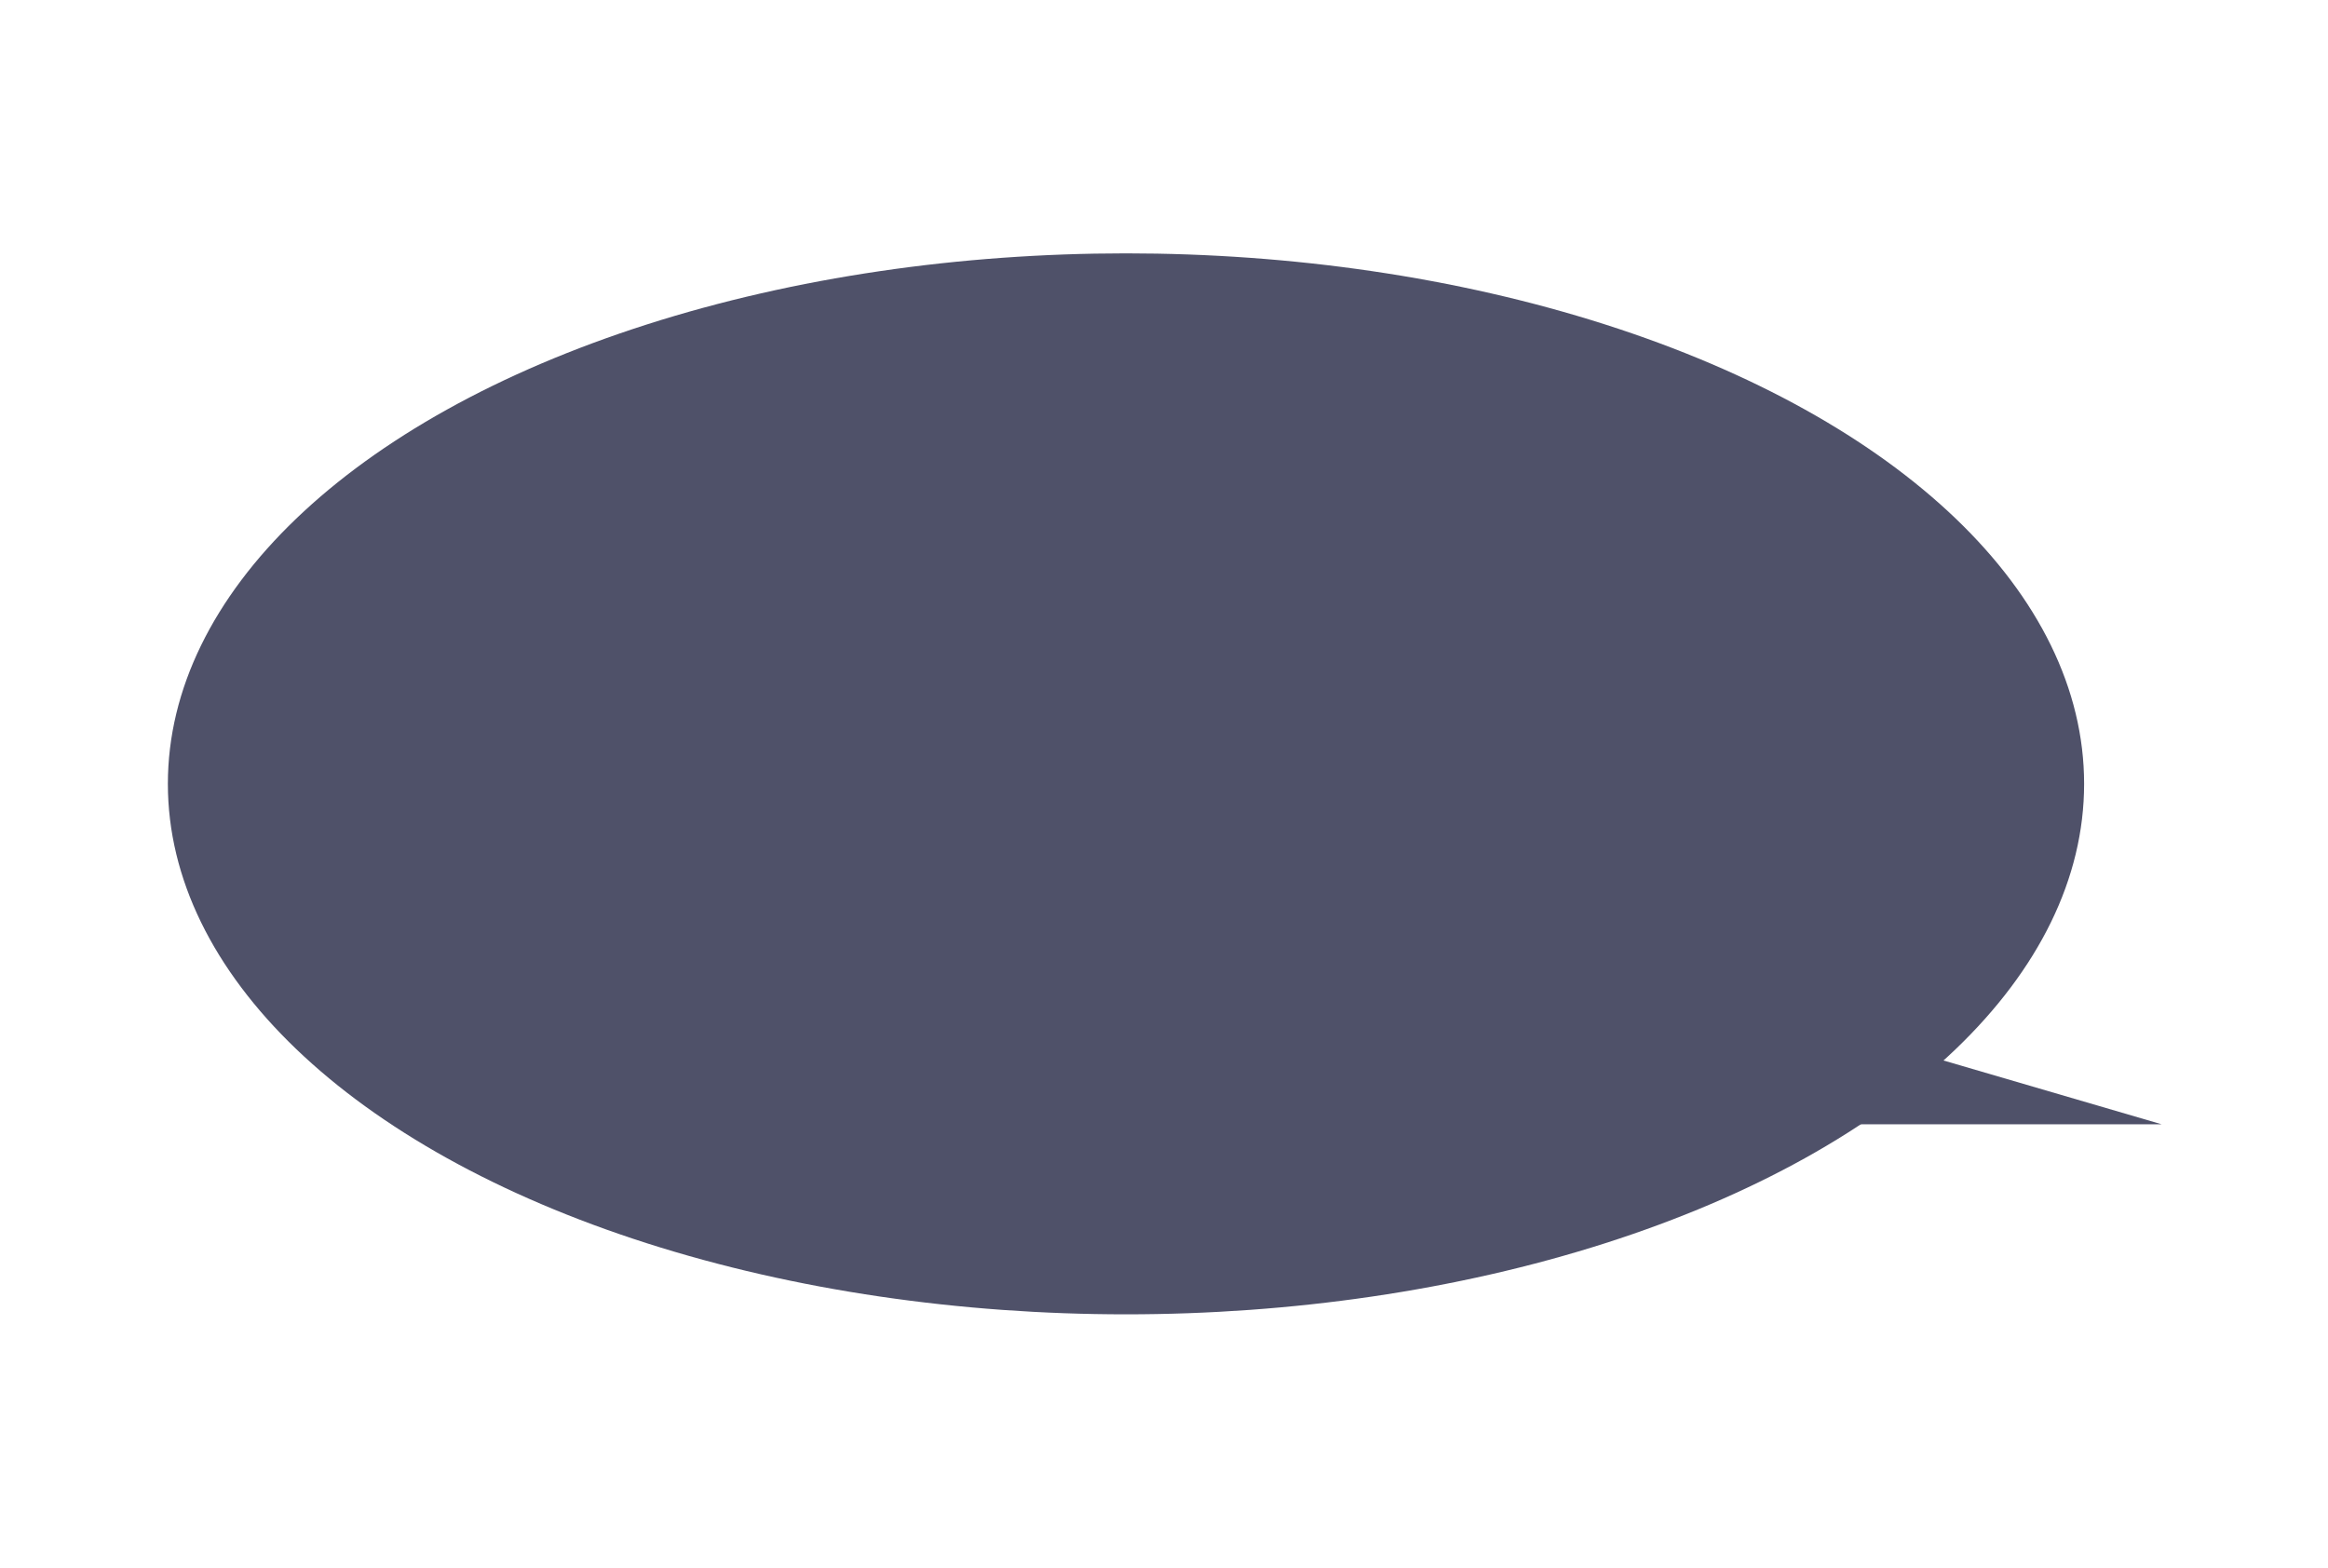<?xml version="1.0" encoding="utf-8"?>
<!-- Generator: Adobe Illustrator 19.1.0, SVG Export Plug-In . SVG Version: 6.00 Build 0)  -->
<svg version="1.1" id="Layer_1" xmlns="http://www.w3.org/2000/svg" xmlns:xlink="http://www.w3.org/1999/xlink" x="0px" y="0px"
	 viewBox="94 42 147 99" style="enable-background:new 94 42 147 99;" xml:space="preserve">
<style type="text/css">
	.st0{fill:#4F5169;}
</style>
<g>
	<ellipse class="st0" cx="165.1" cy="91.5" rx="60.5" ry="33.5"/>
	<polyline class="st0" points="215.8,108.7 230.5,113 200.2,113 	"/>
</g>
</svg>
